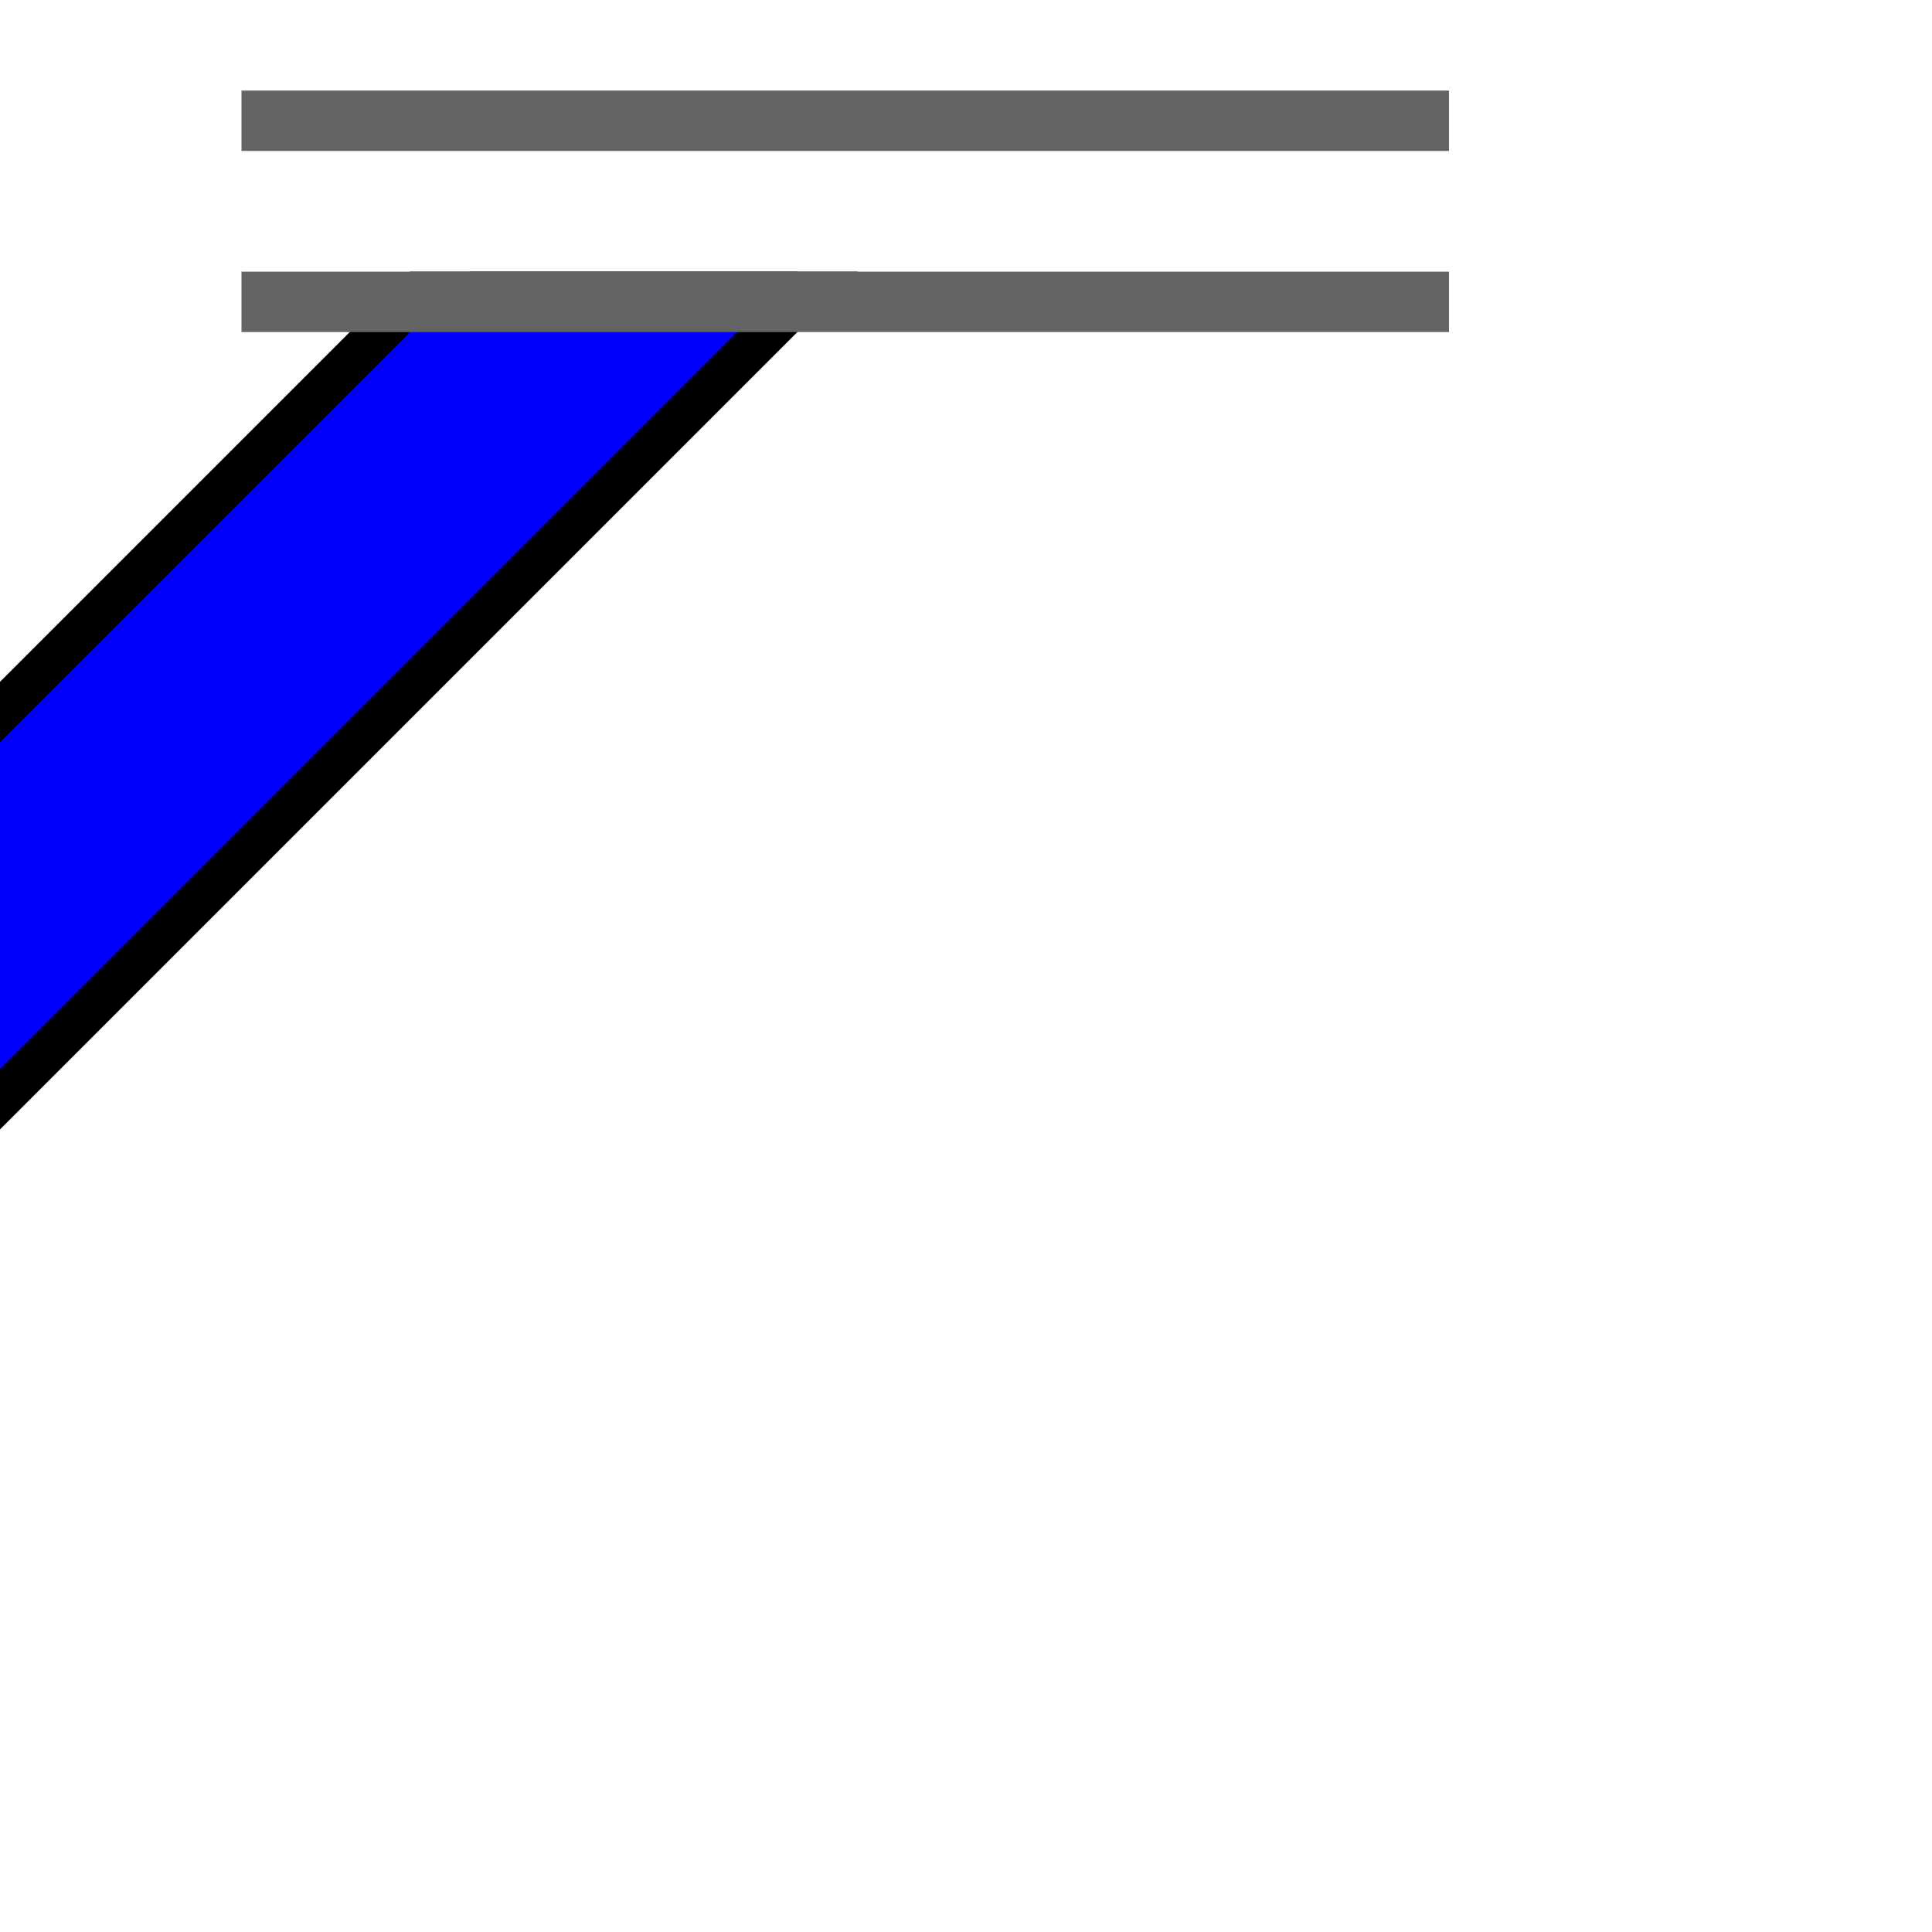 <svg width="100%" viewBox="0 0 32 32" xmlns="http://www.w3.org/2000/svg">
  <g>
    <path stroke="rgb(0,0,0)" fill="rgb(0,0,0)" d="M 0,12 L 0,18 L 13,5 L 7,5 z "/>
    <path stroke="rgb(0,0,250)" fill="rgb(0,0,250)" d="M 0,13 L 0,17 L 12,5 L 8,5 z "/>
    <path stroke="rgb(100,100,100)" fill="none" d="M 4,5 L 24,5 z "/>
    <path stroke="rgb(100,100,100)" fill="none" d="M 4,2 L 24,2 z "/>
  </g>
</svg>
